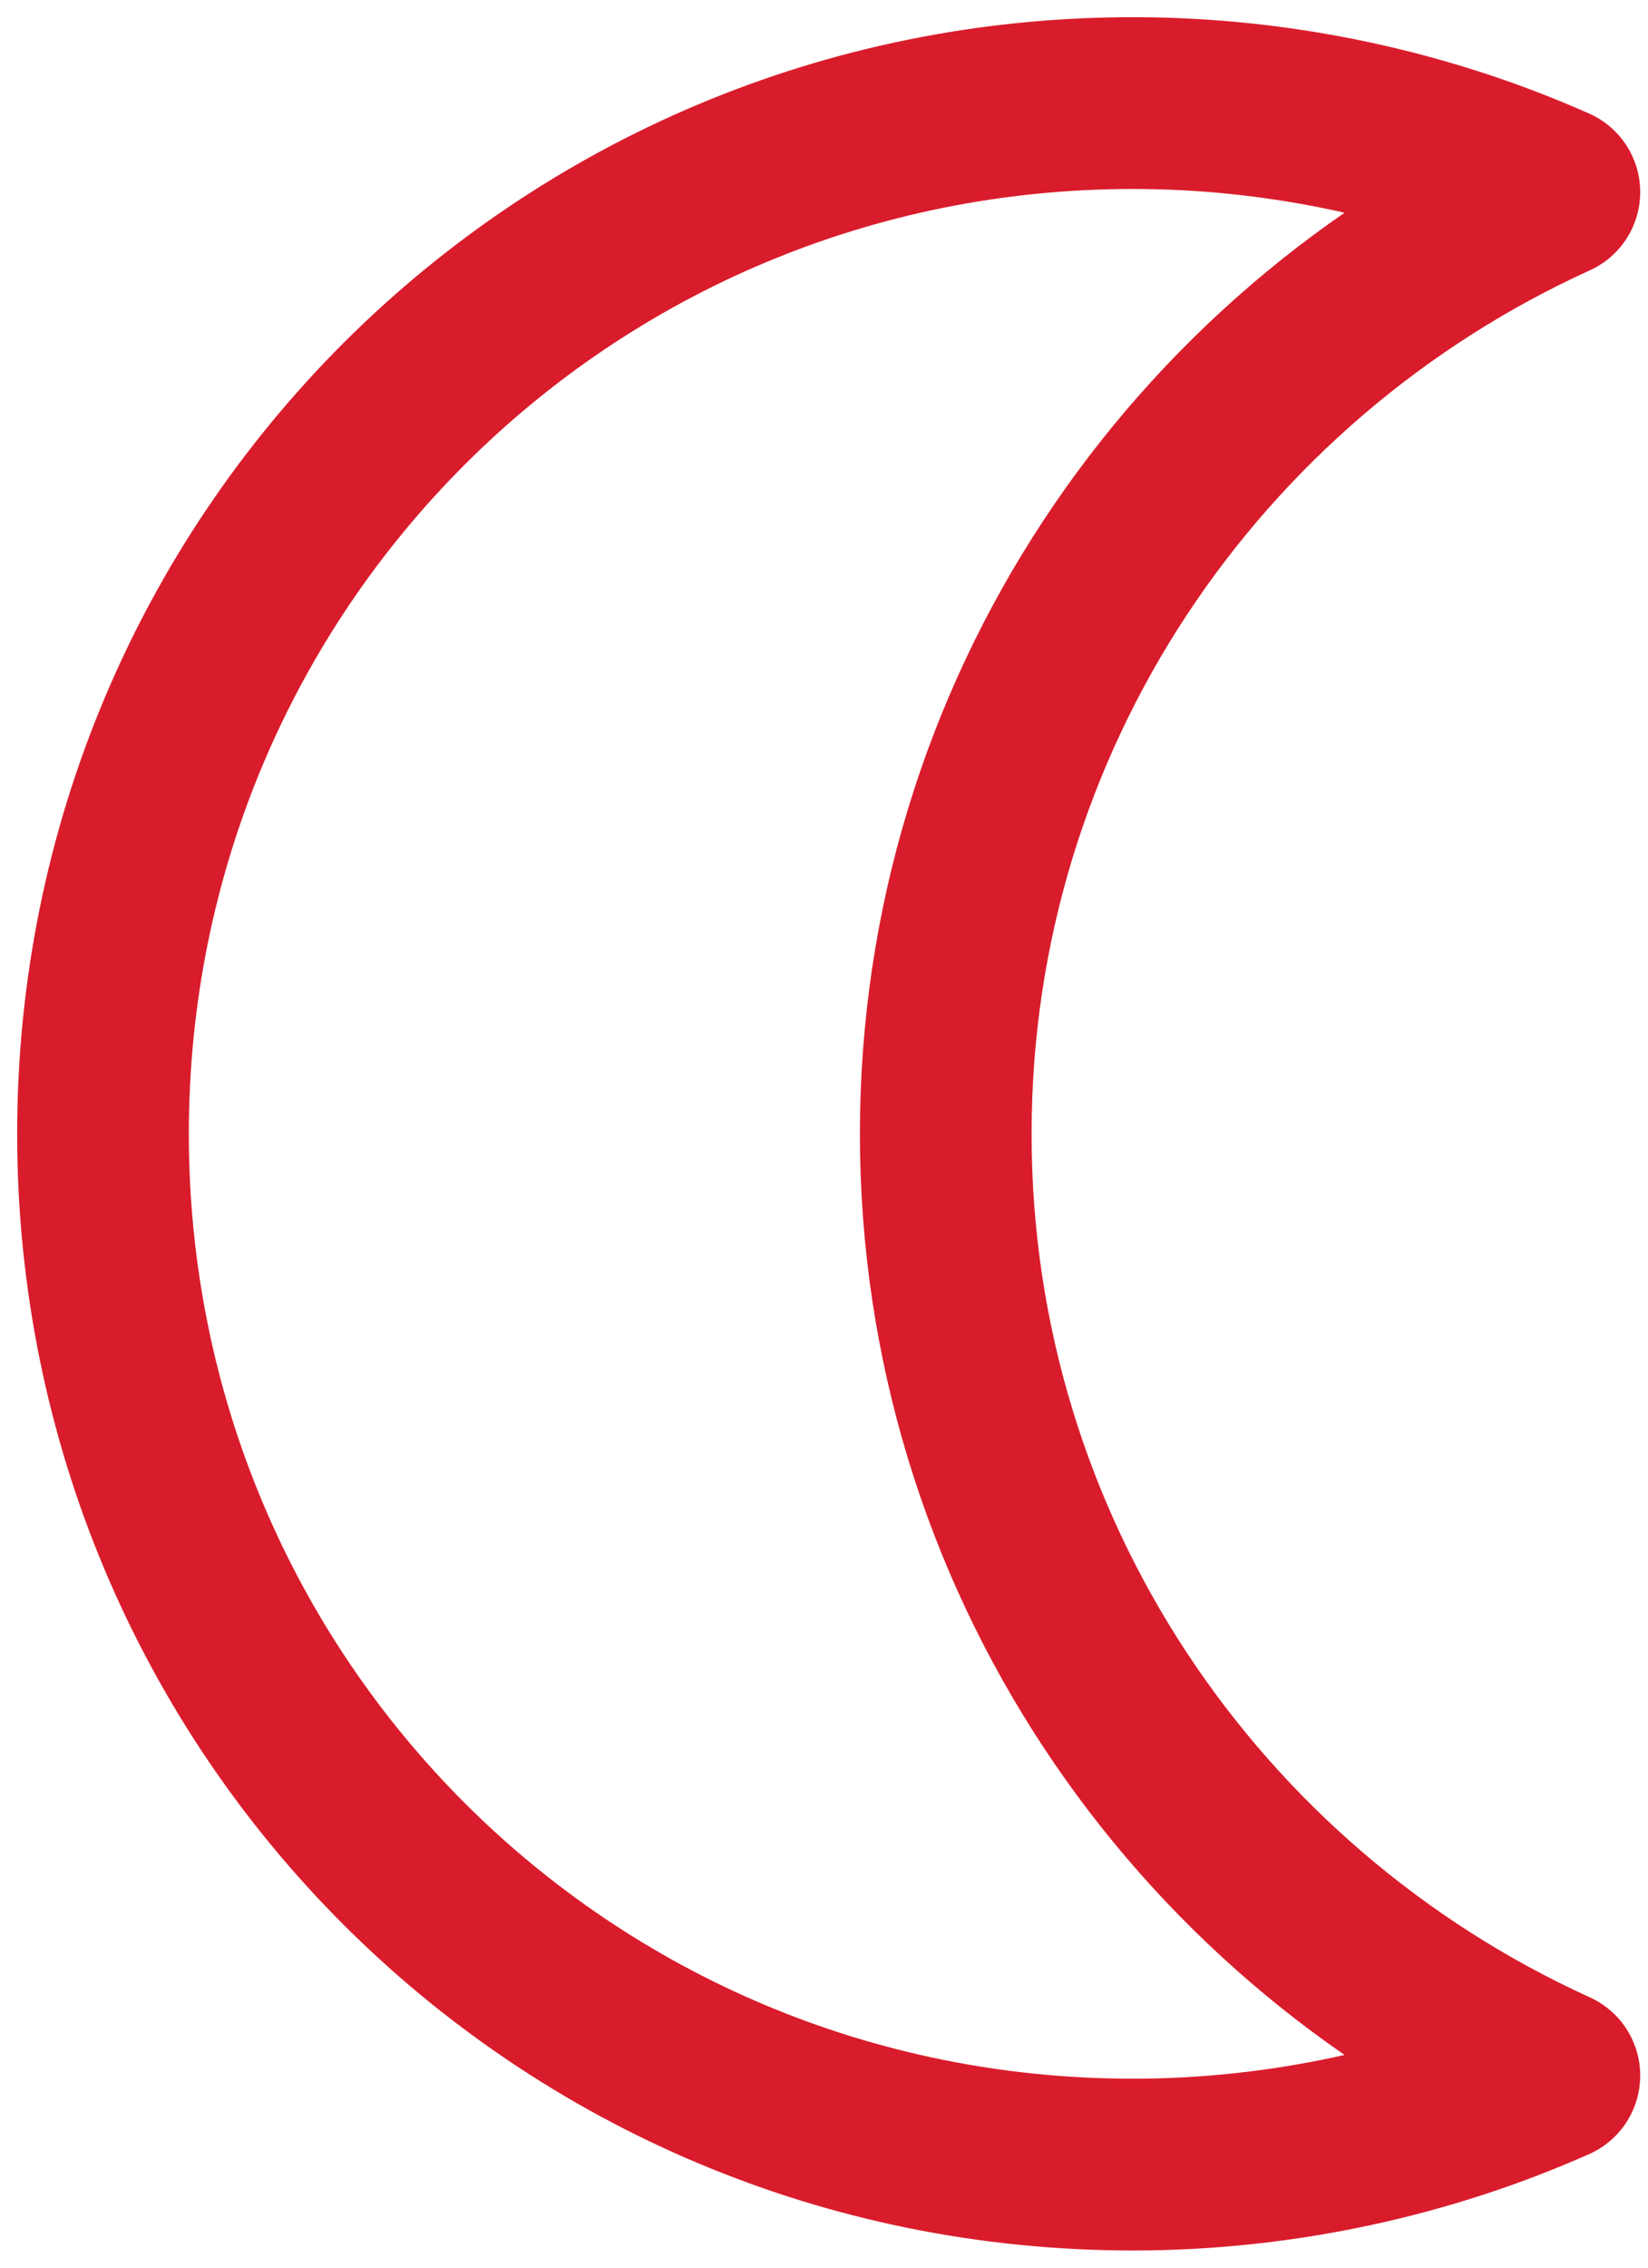<svg width="48" height="66" viewBox="0 0 48 66" fill="none" xmlns="http://www.w3.org/2000/svg">
<path d="M27.546 33C27.546 20.864 34.773 10.364 45.273 5.591C41.591 3.955 37.364 3 33 3C16.364 3 3 16.364 3 33C3 49.636 16.364 63 33 63C37.364 63 41.591 62.045 45.273 60.409C34.773 55.636 27.546 45.136 27.546 33Z" stroke="#D91C2B" stroke-width="5" stroke-miterlimit="10" stroke-linecap="round" stroke-linejoin="round"/>
</svg>
